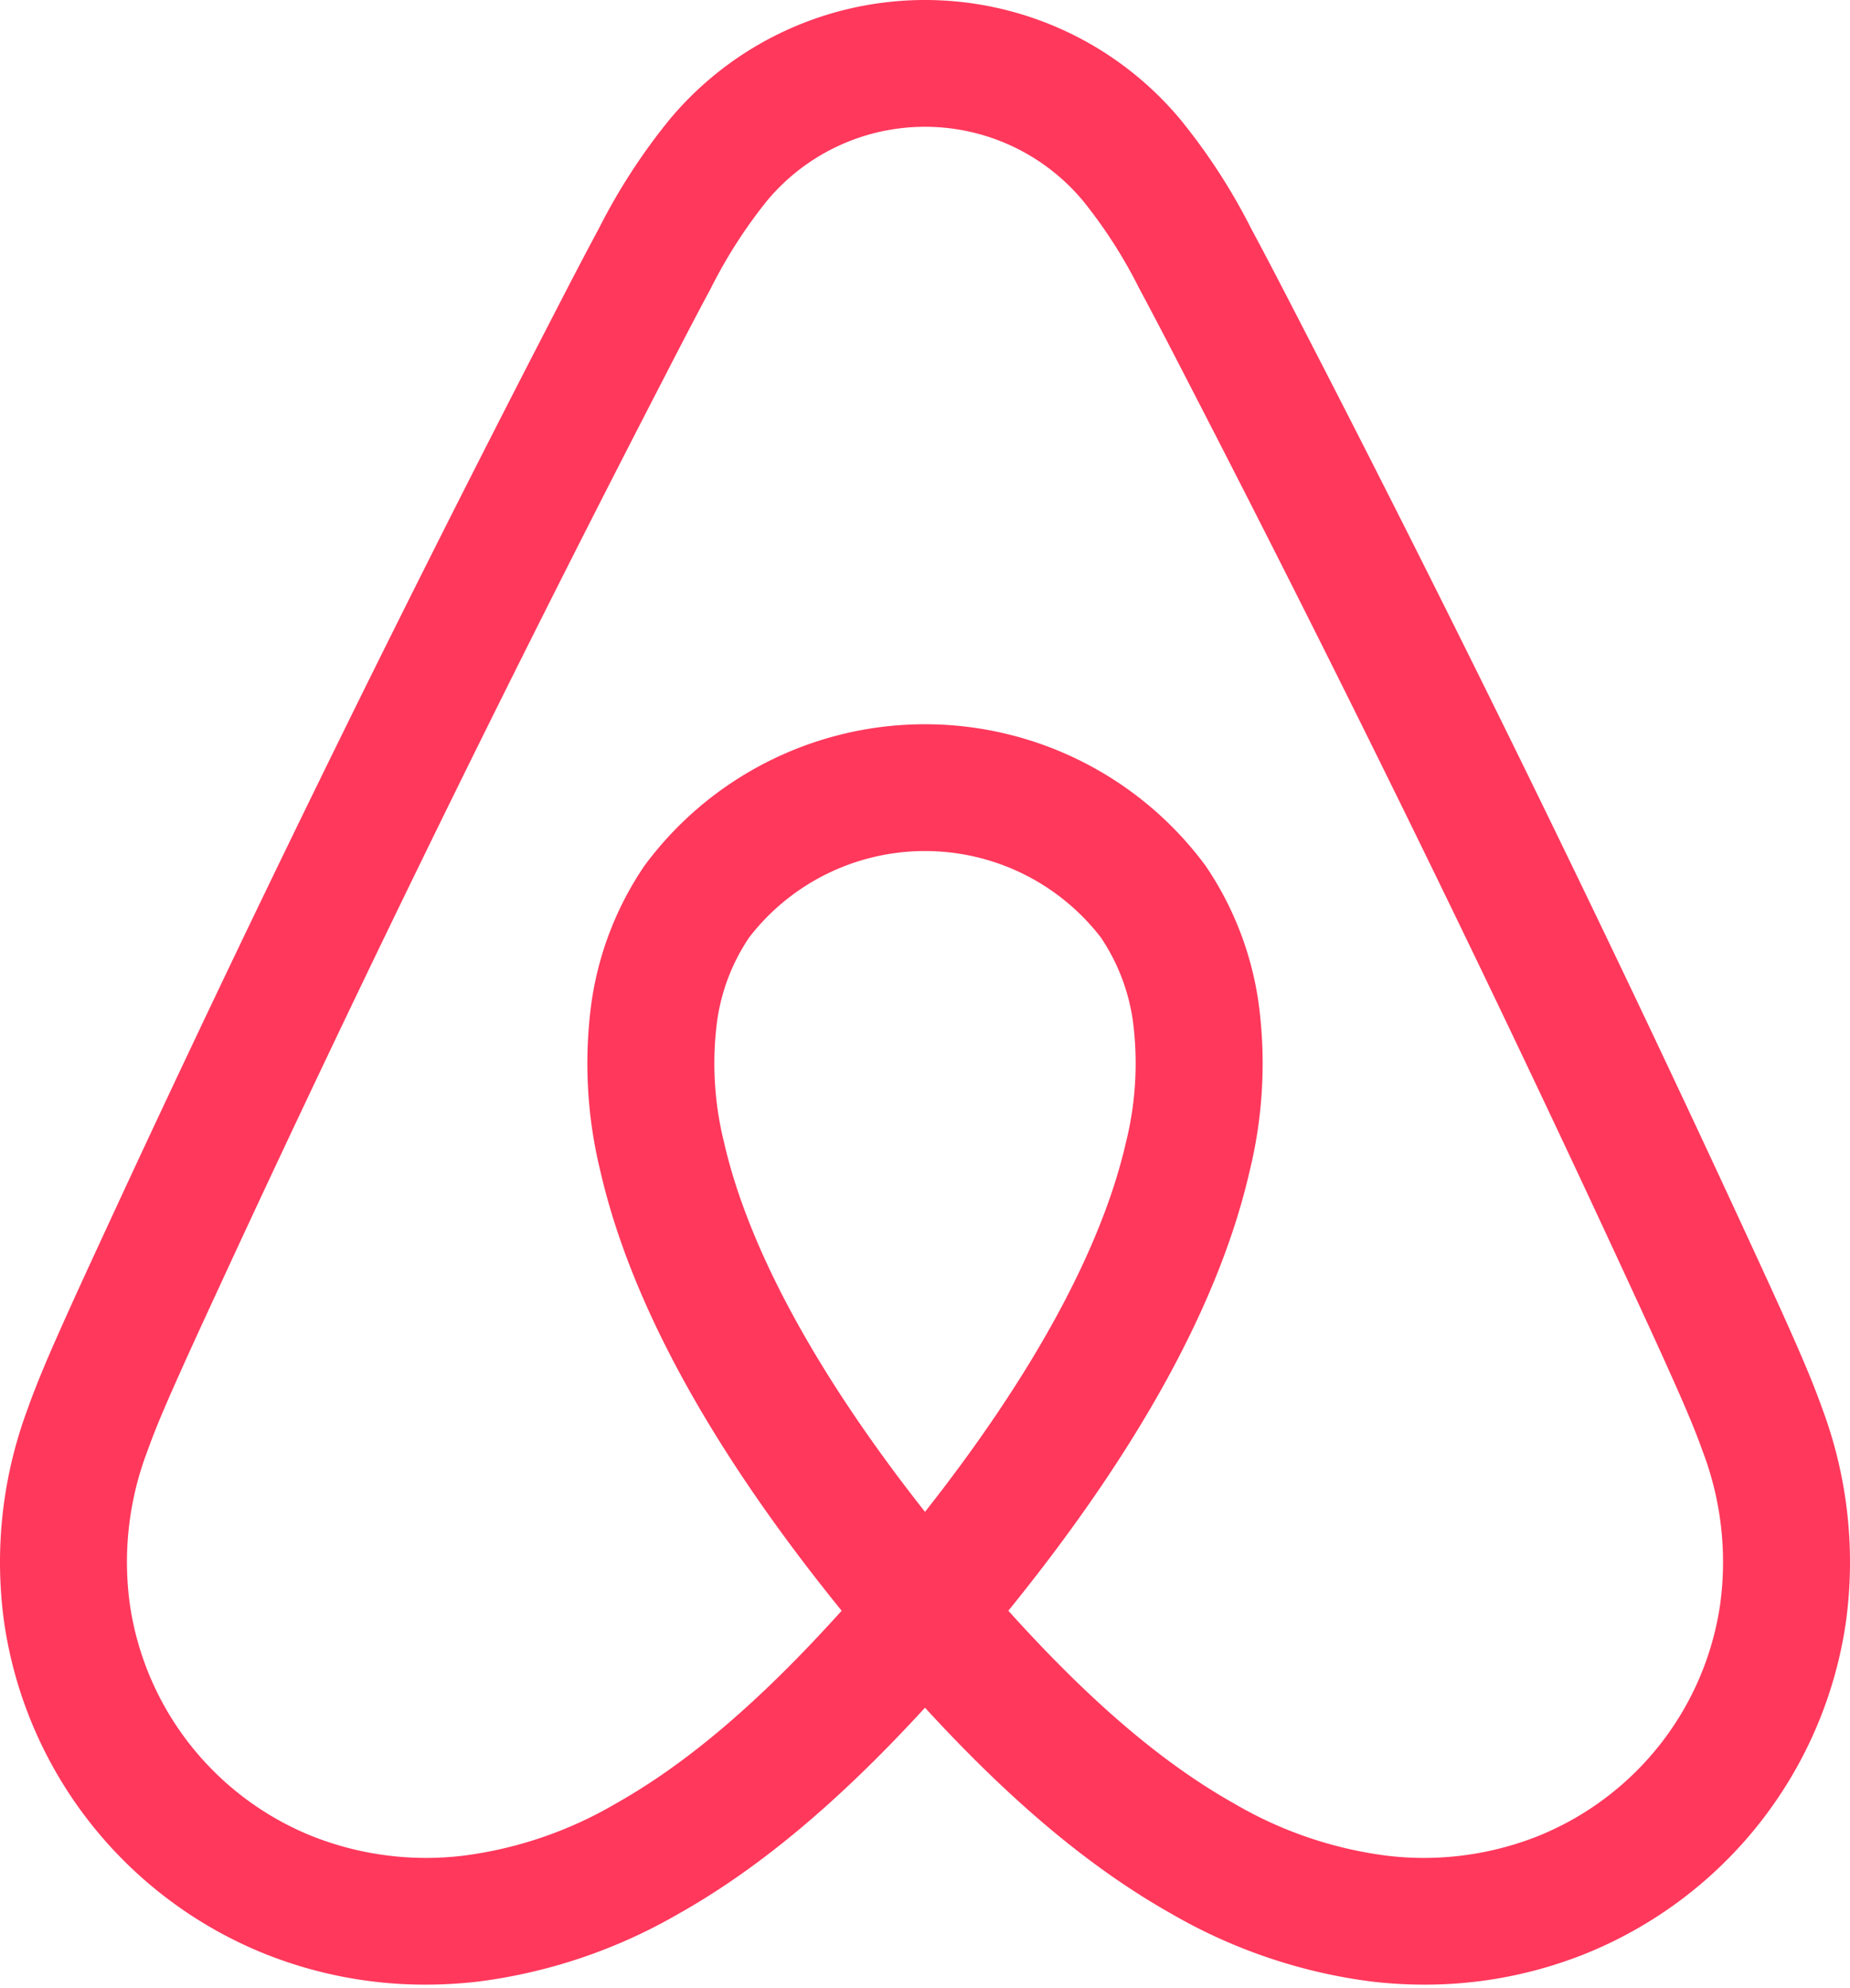 <svg xmlns="http://www.w3.org/2000/svg" width="256" height="275" viewBox="0 0 256 275"><path fill="#ff385c" d="M252.154 194.867c-1.231-3.456-2.67-6.8-4.039-9.898c-2.107-4.766-4.314-9.541-6.449-14.157l-.169-.366c-19.04-41.23-39.475-83.026-60.738-124.222l-.903-1.75c-2.169-4.206-4.411-8.556-6.712-12.83a83.4 83.4 0 0 0-9.875-15.198a46 46 0 0 0-15.808-12.133a46.07 46.07 0 0 0-38.935.005a46 46 0 0 0-15.804 12.137a83.7 83.7 0 0 0-9.87 15.195c-2.32 4.313-4.584 8.703-6.773 12.949l-.838 1.625c-21.264 41.2-41.699 82.994-60.738 124.221l-.278.6c-2.098 4.54-4.267 9.236-6.339 13.922c-1.37 3.096-2.806 6.437-4.039 9.902a60.7 60.7 0 0 0-3.274 29.588a58.46 58.46 0 0 0 11.835 27.646a58.6 58.6 0 0 0 24.027 18.129a59.6 59.6 0 0 0 22.481 4.349c2.42 0 4.839-.142 7.243-.422a73.9 73.9 0 0 0 27.645-9.327c11.152-6.265 22.165-15.446 34.196-28.566c12.031 13.12 23.044 22.301 34.196 28.566a73.9 73.9 0 0 0 27.645 9.327a63 63 0 0 0 7.244.422a59.6 59.6 0 0 0 22.48-4.349a58.6 58.6 0 0 0 24.027-18.13a58.45 58.45 0 0 0 11.836-27.645a60.75 60.75 0 0 0-3.274-29.59M128 209.17c-14.893-18.878-24.45-36.409-27.804-51.106a45.2 45.2 0 0 1-.956-16.85a27.5 27.5 0 0 1 4.432-11.52a30.7 30.7 0 0 1 10.772-8.802a30.76 30.76 0 0 1 27.116.002a30.7 30.7 0 0 1 10.77 8.803a27.55 27.55 0 0 1 4.432 11.522a45.2 45.2 0 0 1-.96 16.856C152.444 172.77 142.89 190.296 128 209.17m110.032 12.802a40.9 40.9 0 0 1-8.275 19.33a41 41 0 0 1-16.8 12.677a42.8 42.8 0 0 1-21.088 2.758a55.7 55.7 0 0 1-21.055-7.191c-9.926-5.577-19.974-14.138-31.28-26.696c17.999-22.195 29.239-42.652 33.4-60.873a62.5 62.5 0 0 0 1.197-23.421a44.9 44.9 0 0 0-7.307-18.776a48.2 48.2 0 0 0-17.075-14.405a48.31 48.31 0 0 0-43.495-.002a48.2 48.2 0 0 0-17.075 14.403a44.9 44.9 0 0 0-7.308 18.771a62.5 62.5 0 0 0 1.19 23.412c4.16 18.229 15.4 38.69 33.406 60.892c-11.307 12.557-21.355 21.118-31.281 26.696a55.7 55.7 0 0 1-21.055 7.19a42.8 42.8 0 0 1-21.089-2.758a41 41 0 0 1-16.8-12.677a40.9 40.9 0 0 1-8.273-19.33a43.05 43.05 0 0 1 2.437-21.231c.983-2.761 2.132-5.471 3.556-8.69c2.015-4.555 4.153-9.185 6.221-13.661l.278-.602C49.394 136.792 69.716 95.23 90.864 54.255l.842-1.631c2.153-4.178 4.38-8.497 6.626-12.67a67.8 67.8 0 0 1 7.758-12.115a28.4 28.4 0 0 1 9.8-7.594a28.46 28.46 0 0 1 34.015 7.59a67.5 67.5 0 0 1 7.76 12.111c2.225 4.136 4.432 8.416 6.567 12.555l.904 1.756c21.147 40.97 41.469 82.531 60.404 123.535l.17.369c2.104 4.552 4.28 9.257 6.328 13.891c1.426 3.224 2.577 5.936 3.557 8.687a43.1 43.1 0 0 1 2.437 21.233"/></svg>